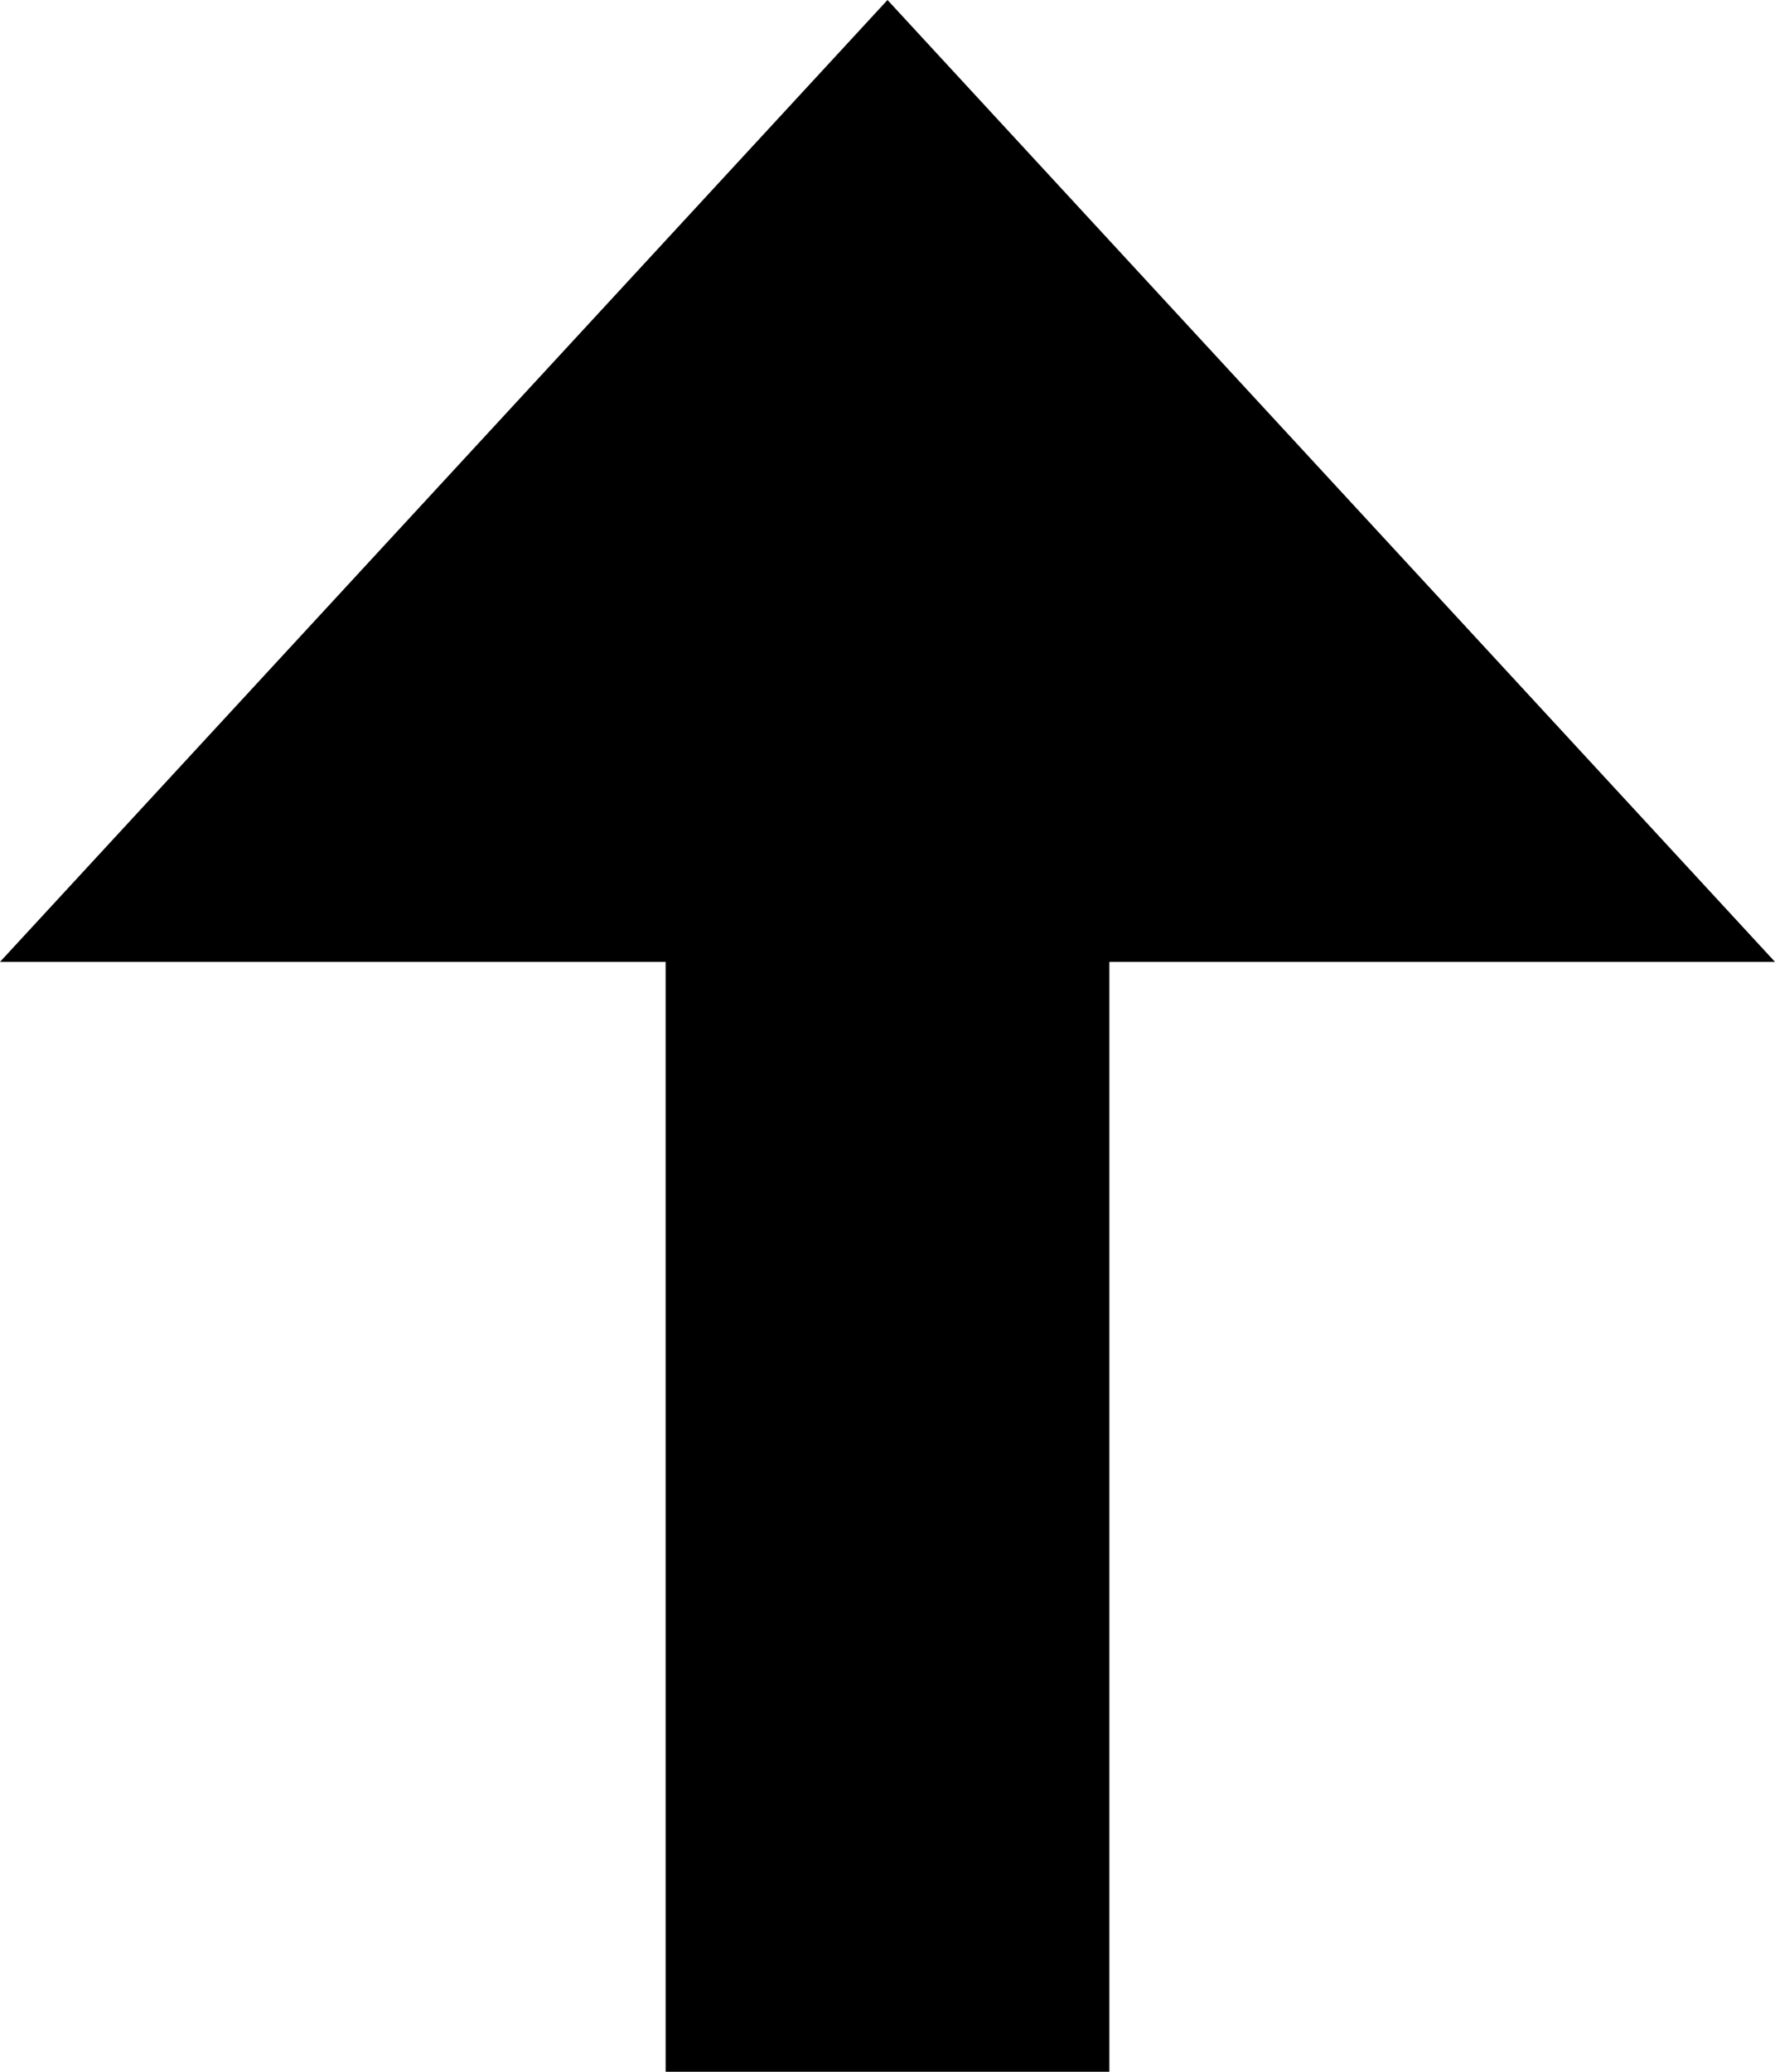 <?xml version="1.0" encoding="UTF-8"?>
<svg width="24px" height="28px" viewBox="0 0 24 28" version="1.1" xmlns="http://www.w3.org/2000/svg" xmlns:xlink="http://www.w3.org/1999/xlink">
    <!-- Generator: Sketch 52.5 (67469) - http://www.bohemiancoding.com/sketch -->
    <title>flecha-arri-peq</title>
    <desc>Created with Sketch.</desc>
    <g id="flecha-arri-peq" stroke="none" stroke-width="1" fill="none" fill-rule="evenodd">
        <polygon id="Combined-Shape" fill="#000000" points="9 13 3.55271368e-15 13 12 0 24 13 15 13 15 28 9 28"></polygon>
    </g>
</svg>